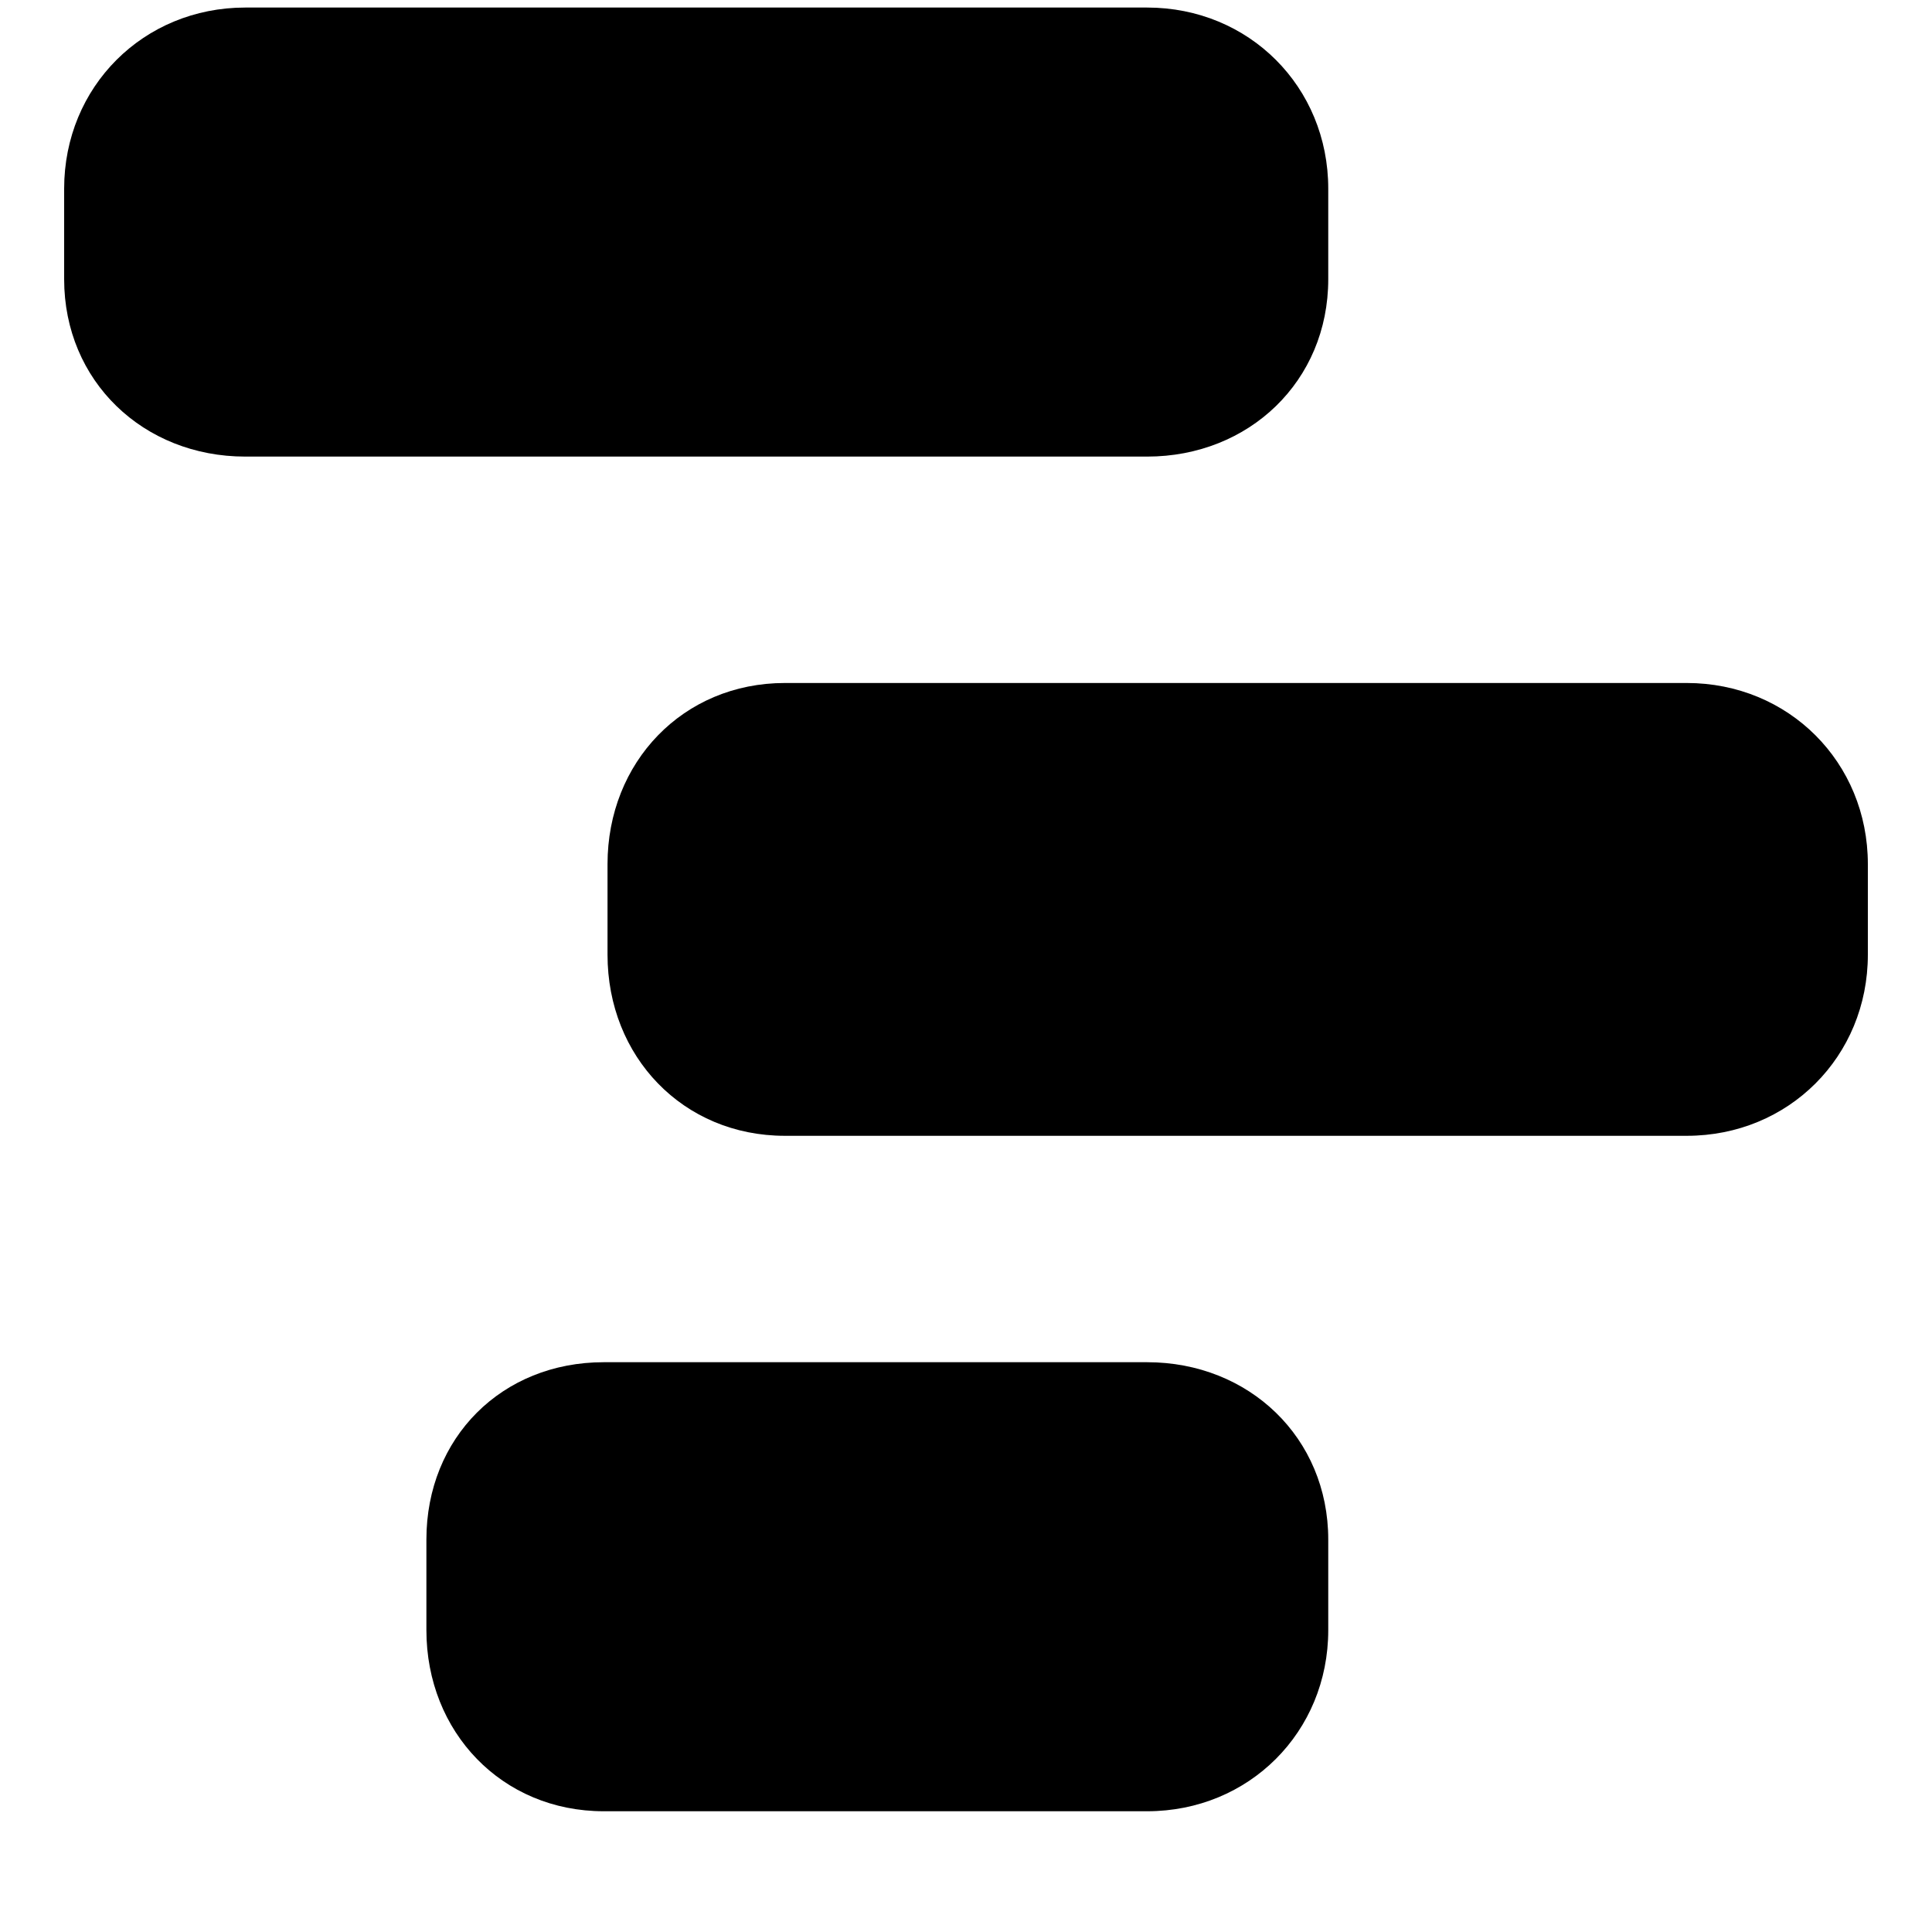 <svg xmlns="http://www.w3.org/2000/svg" viewBox="0 0 512 512">
	<path d="M161 229c0-27 20-48 47-48h239c27 0 48 21 48 48v24c0 27-21 48-48 48H208c-27 0-47-21-47-48v-24zM17 50C17 23 38 2 65 2h239c27 0 48 21 48 48v24c0 27-21 47-48 47H65c-27 0-48-20-48-47V50zm96 382v-24c0-27 20-47 47-47h144c27 0 48 20 48 47v24c0 27-21 48-48 48H160c-27 0-47-21-47-48z"/>
</svg>